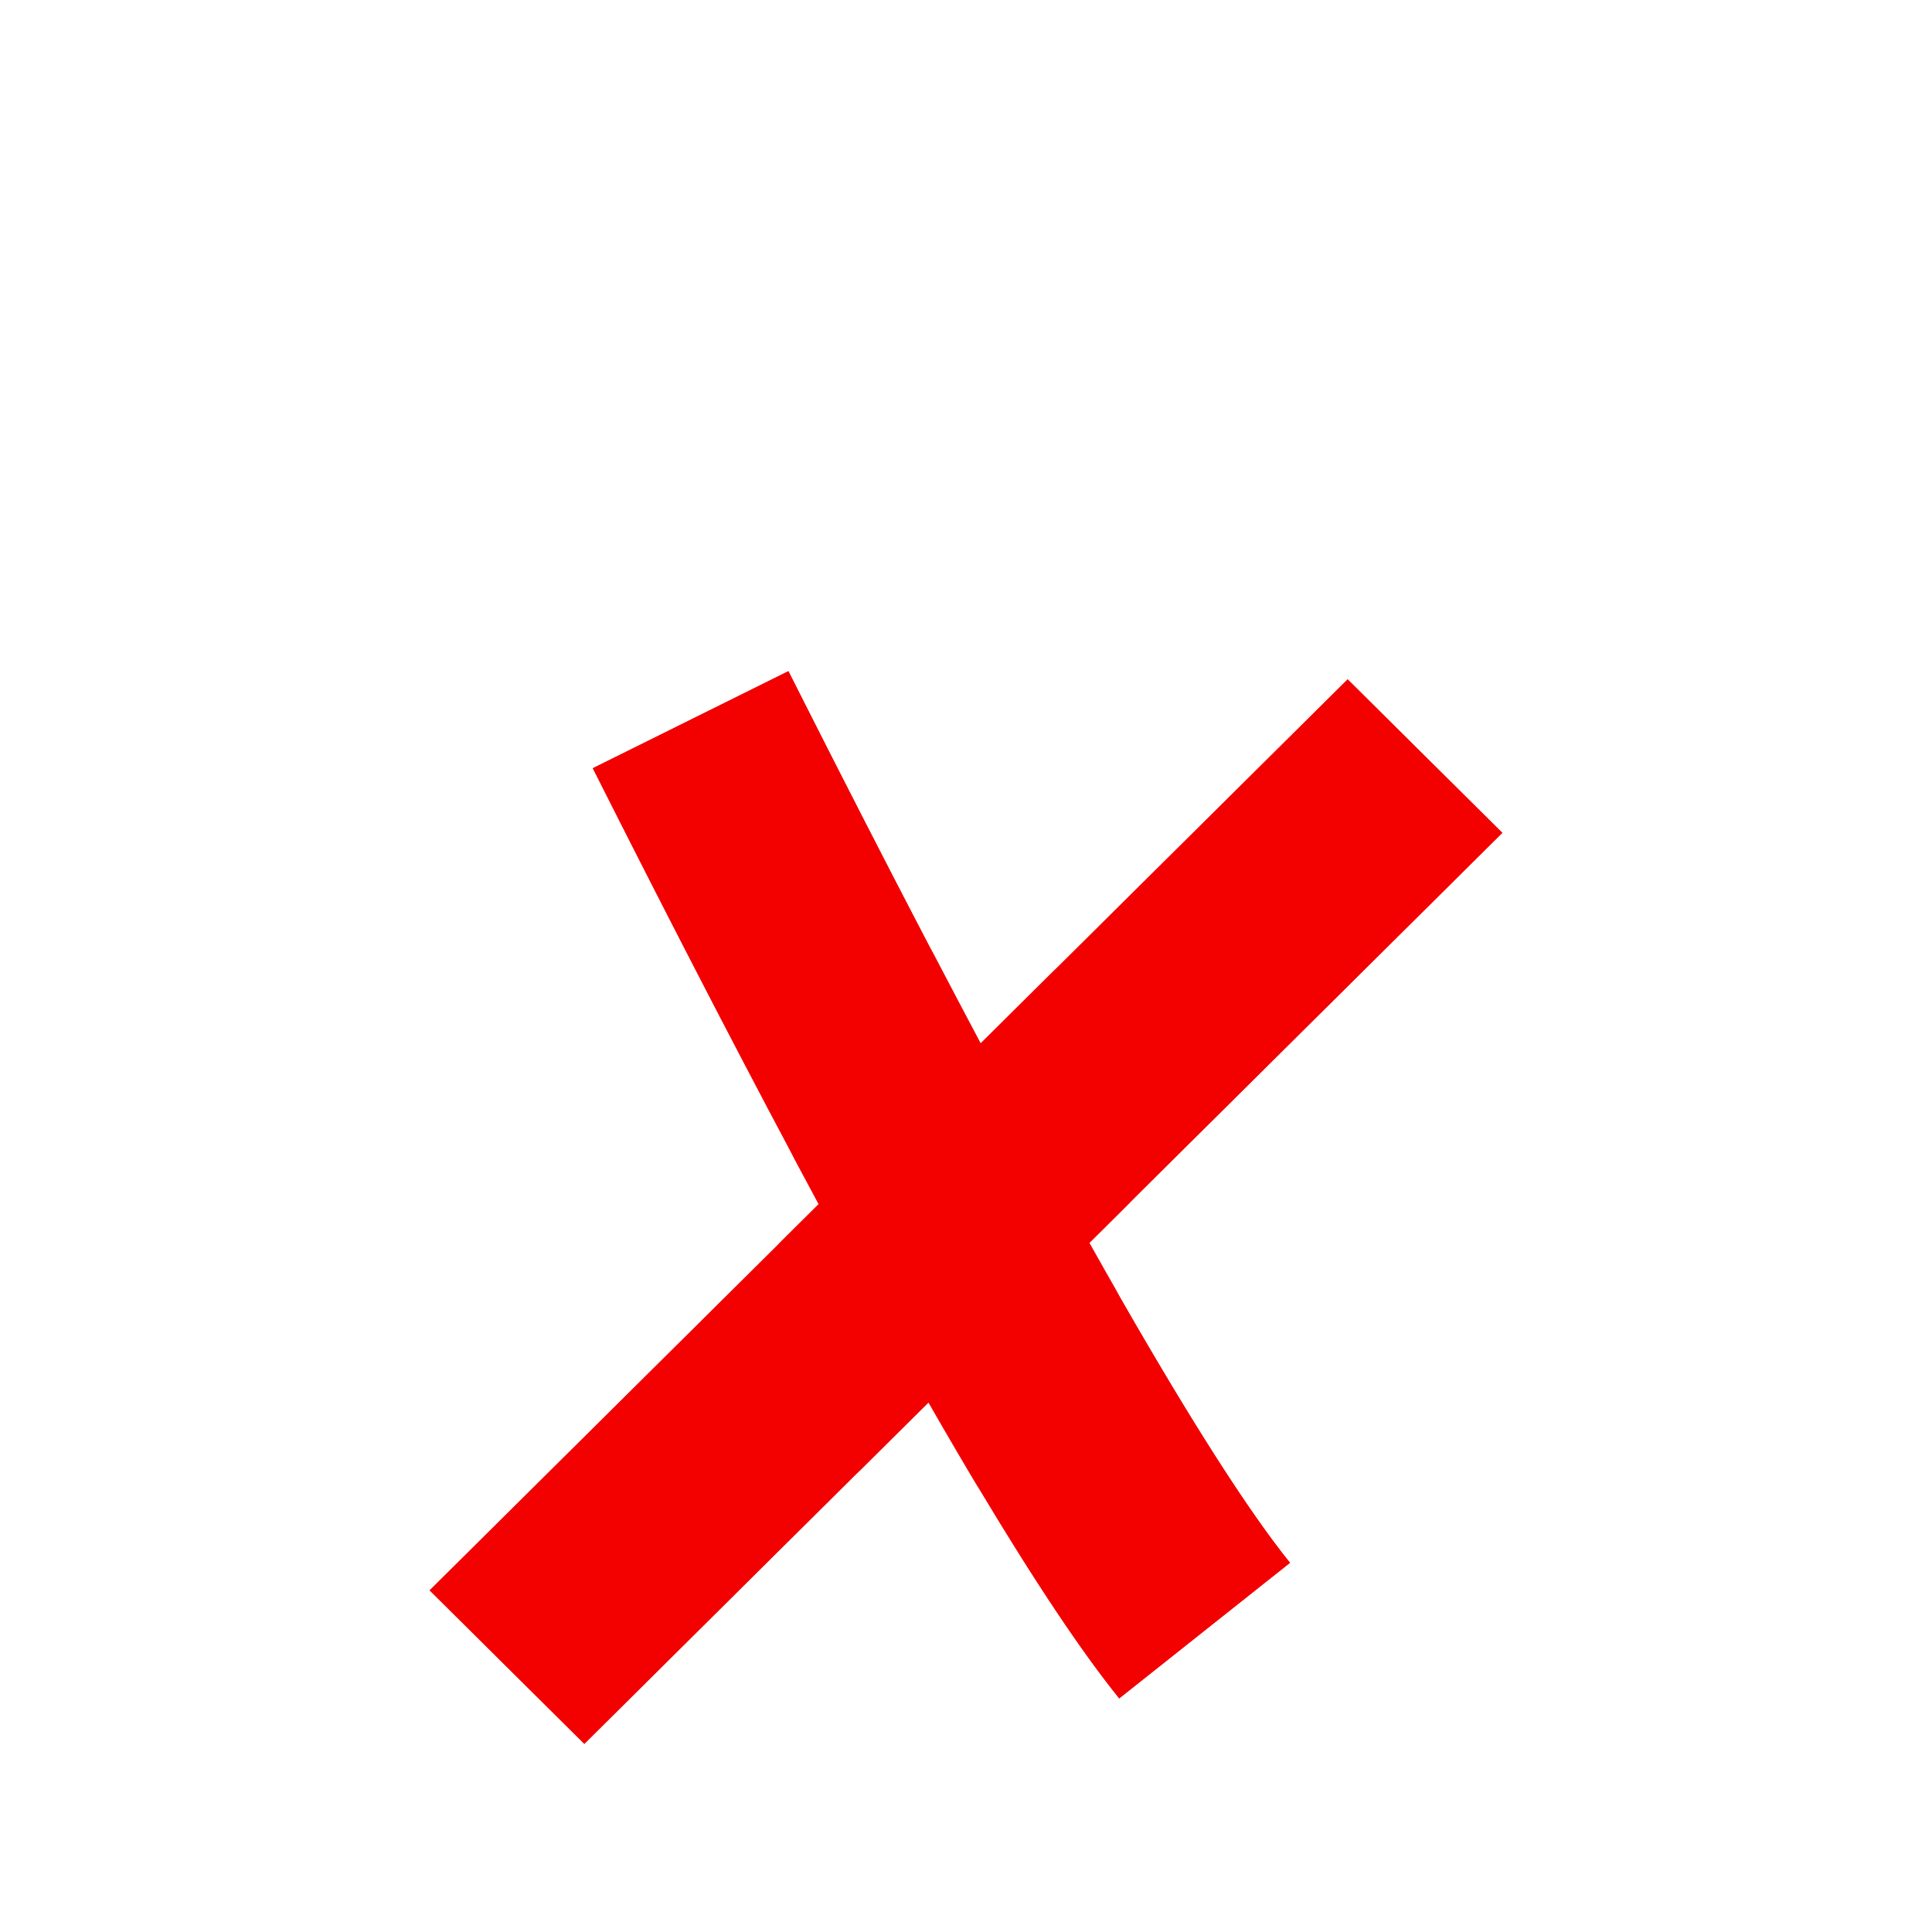<svg width="24" height="24" viewBox="0 0 24 24" fill="none" xmlns="http://www.w3.org/2000/svg">
<g filter="url(#filter0_ddd_520_13766)">
<path d="M16.029 15.414L13.903 17.102C13.3 16.355 12.513 15.132 11.534 13.424L7.259 17.667L5.333 15.756L10.168 10.958C9.336 9.412 8.401 7.608 7.36 5.542L9.795 4.333C10.667 6.064 11.464 7.607 12.182 8.959L16.741 4.435L18.667 6.346L13.534 11.44C14.613 13.364 15.448 14.694 16.029 15.414Z" fill="#F30000"/>
<path d="M16.651 16.198C16.86 16.032 16.994 15.79 17.023 15.525C17.052 15.26 16.975 14.994 16.808 14.787C16.347 14.215 15.672 13.167 14.78 11.611L19.371 7.056C19.56 6.868 19.667 6.612 19.667 6.346C19.667 6.079 19.56 5.824 19.371 5.636L17.445 3.725C17.056 3.338 16.427 3.338 16.037 3.725L12.437 7.297C11.894 6.257 11.311 5.119 10.688 3.883C10.441 3.392 9.843 3.193 9.351 3.438L6.915 4.646C6.677 4.764 6.495 4.973 6.411 5.226C6.327 5.478 6.347 5.754 6.467 5.992C7.367 7.778 8.189 9.371 8.935 10.773L4.629 15.046C4.44 15.234 4.333 15.489 4.333 15.756C4.333 16.022 4.44 16.278 4.629 16.466L6.554 18.377C6.944 18.763 7.573 18.763 7.963 18.377L11.323 15.042C12.021 16.205 12.621 17.106 13.124 17.73C13.469 18.158 14.094 18.227 14.524 17.886L16.651 16.198Z" stroke="white" stroke-width="2" stroke-linejoin="round"/>
</g>
<defs>
<filter id="filter0_ddd_520_13766" x="0.333" y="0.333" width="23.333" height="23.334" filterUnits="userSpaceOnUse" color-interpolation-filters="sRGB">
<feFlood flood-opacity="0" result="BackgroundImageFix"/>
<feColorMatrix in="SourceAlpha" type="matrix" values="0 0 0 0 0 0 0 0 0 0 0 0 0 0 0 0 0 0 127 0" result="hardAlpha"/>
<feOffset dy="1"/>
<feGaussianBlur stdDeviation="1.5"/>
<feComposite in2="hardAlpha" operator="out"/>
<feColorMatrix type="matrix" values="0 0 0 0 0 0 0 0 0 0 0 0 0 0 0 0 0 0 0.12 0"/>
<feBlend mode="normal" in2="BackgroundImageFix" result="effect1_dropShadow_520_13766"/>
<feColorMatrix in="SourceAlpha" type="matrix" values="0 0 0 0 0 0 0 0 0 0 0 0 0 0 0 0 0 0 127 0" result="hardAlpha"/>
<feOffset dy="1"/>
<feGaussianBlur stdDeviation="0.5"/>
<feComposite in2="hardAlpha" operator="out"/>
<feColorMatrix type="matrix" values="0 0 0 0 0 0 0 0 0 0 0 0 0 0 0 0 0 0 0.14 0"/>
<feBlend mode="normal" in2="effect1_dropShadow_520_13766" result="effect2_dropShadow_520_13766"/>
<feColorMatrix in="SourceAlpha" type="matrix" values="0 0 0 0 0 0 0 0 0 0 0 0 0 0 0 0 0 0 127 0" result="hardAlpha"/>
<feOffset dy="2"/>
<feGaussianBlur stdDeviation="0.5"/>
<feComposite in2="hardAlpha" operator="out"/>
<feColorMatrix type="matrix" values="0 0 0 0 0 0 0 0 0 0 0 0 0 0 0 0 0 0 0.2 0"/>
<feBlend mode="normal" in2="effect2_dropShadow_520_13766" result="effect3_dropShadow_520_13766"/>
<feBlend mode="normal" in="SourceGraphic" in2="effect3_dropShadow_520_13766" result="shape"/>
</filter>
</defs>
</svg>
